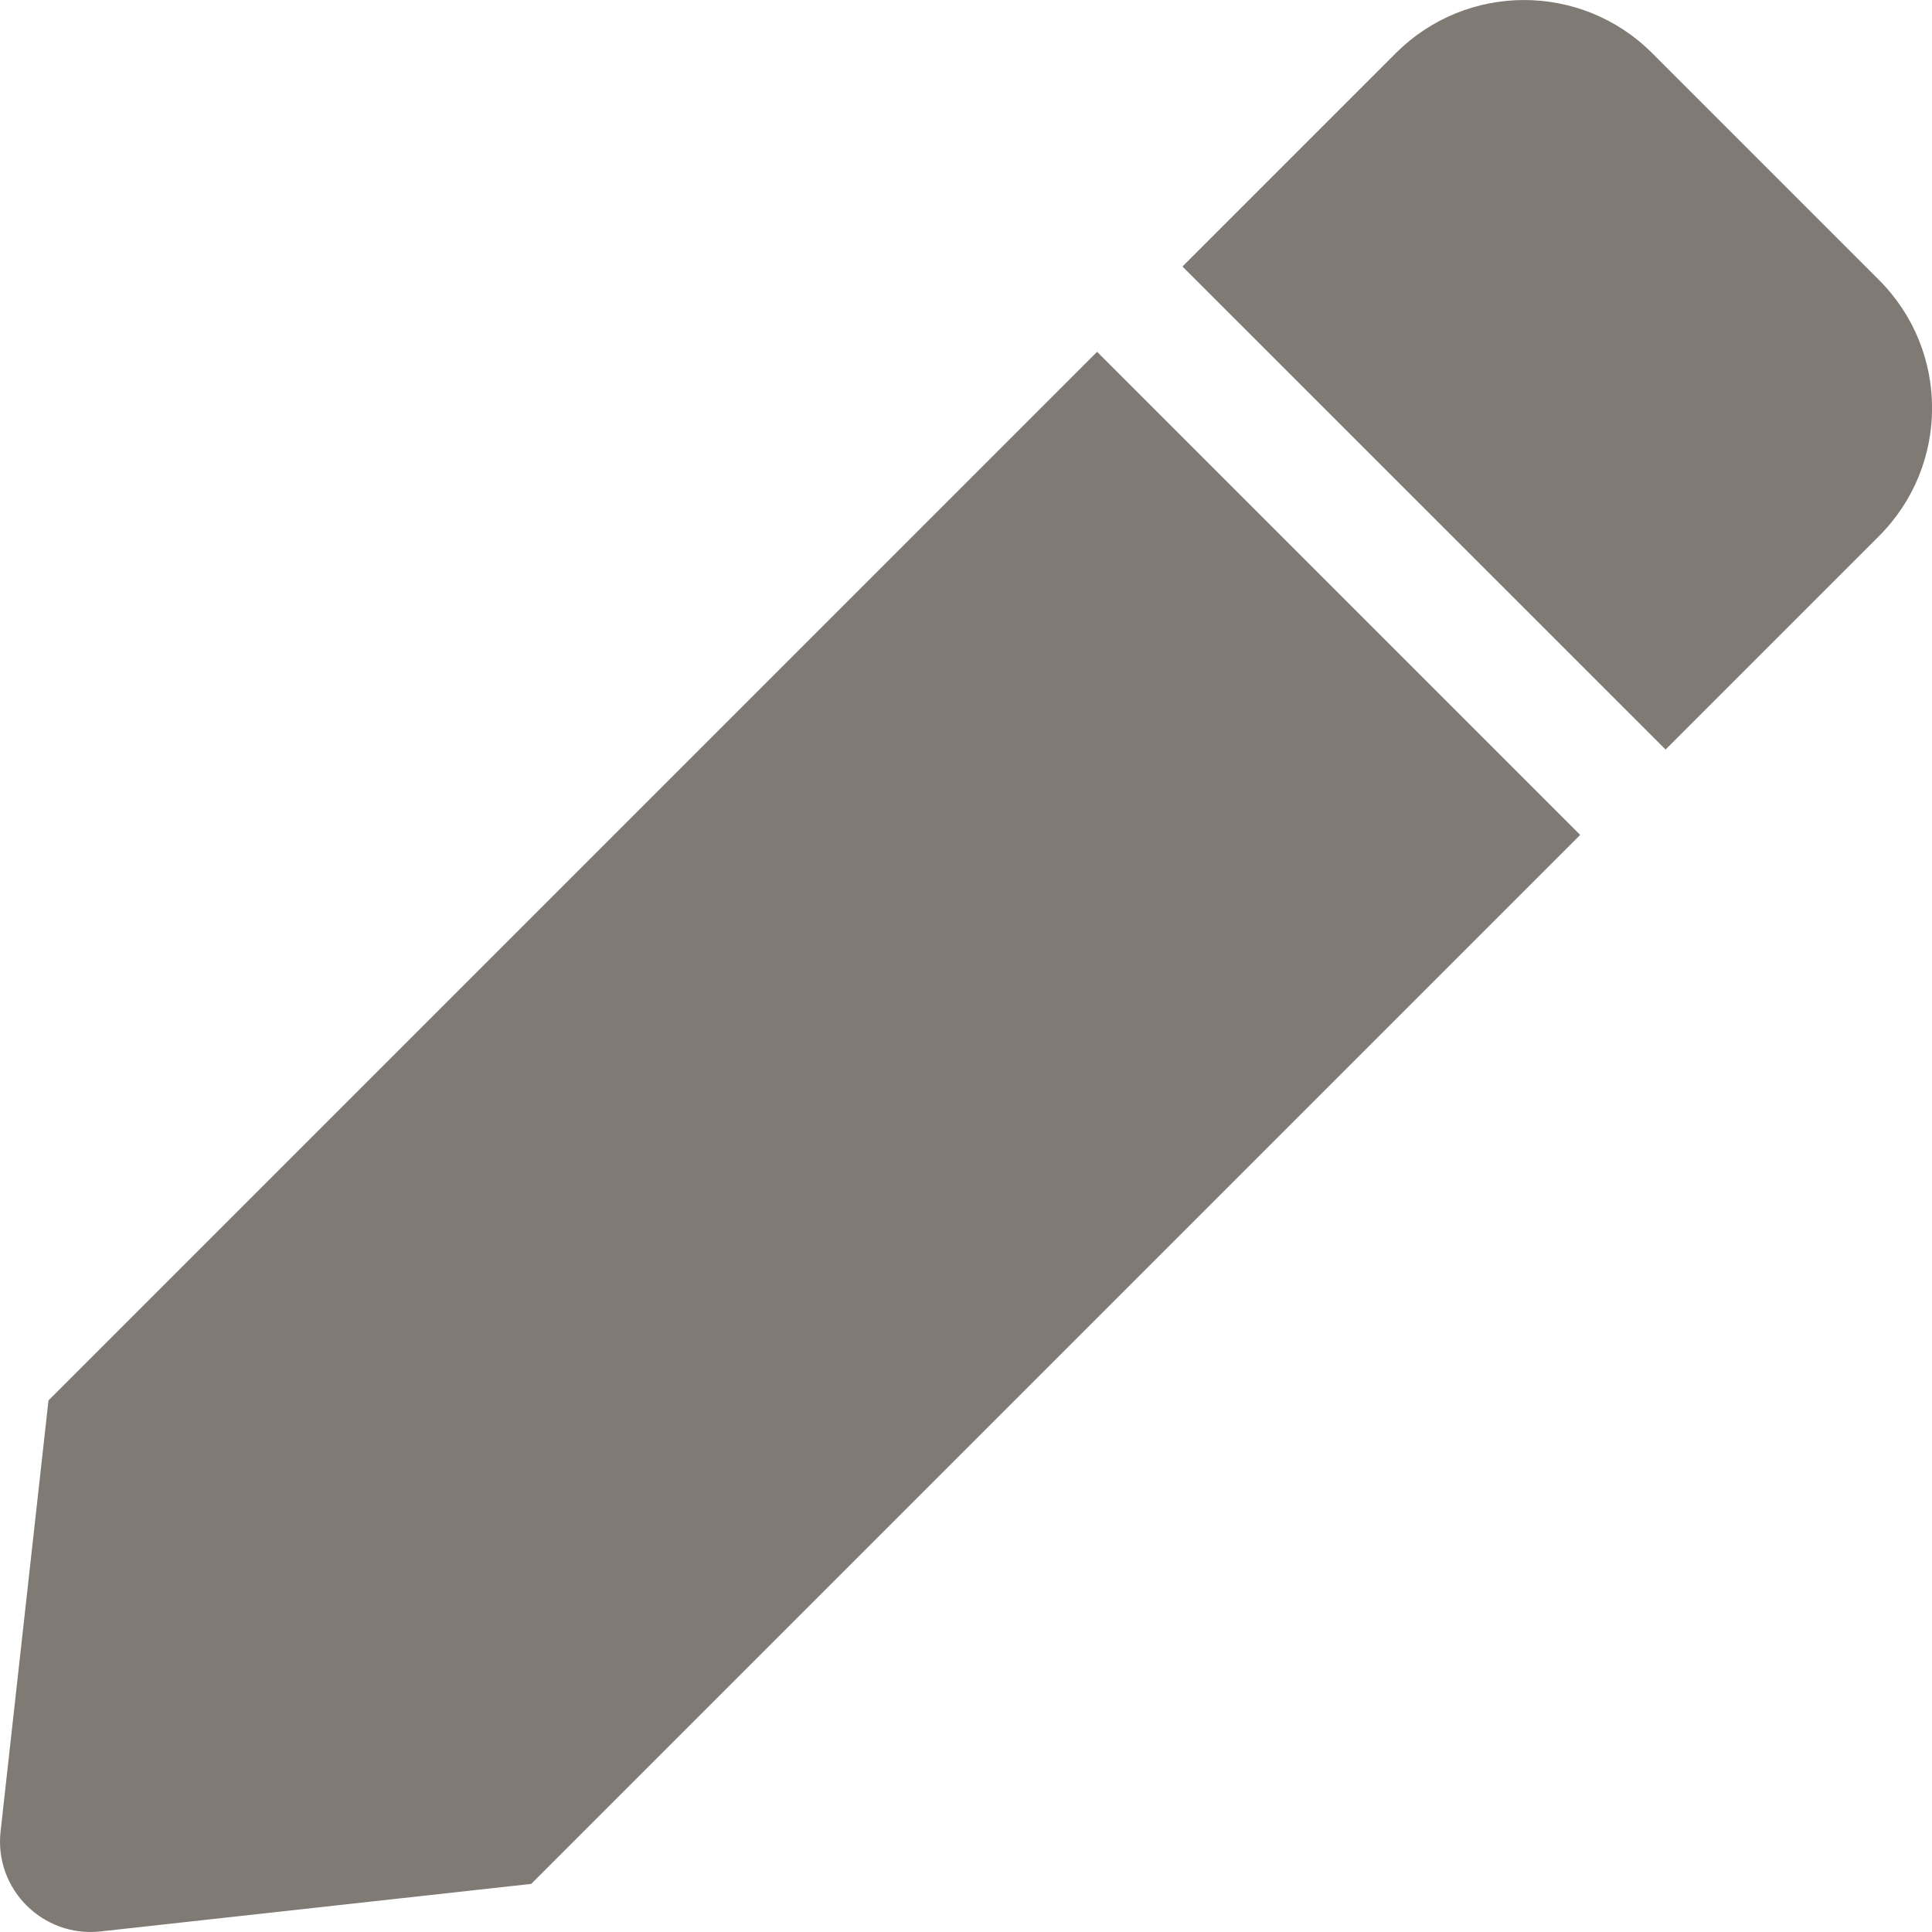 <svg width="20" height="20" viewBox="0 0 20 20" fill="none" xmlns="http://www.w3.org/2000/svg">
<path d="M11.357 3.642L16.358 8.643L5.499 19.502L1.041 19.994C0.444 20.06 -0.061 19.555 0.006 18.959L0.502 14.497L11.357 3.642ZM19.451 2.898L17.103 0.55C16.371 -0.183 15.183 -0.183 14.45 0.55L12.241 2.759L17.242 7.759L19.451 5.55C20.184 4.818 20.184 3.63 19.451 2.898Z" fill="#807A74"/>
</svg>
